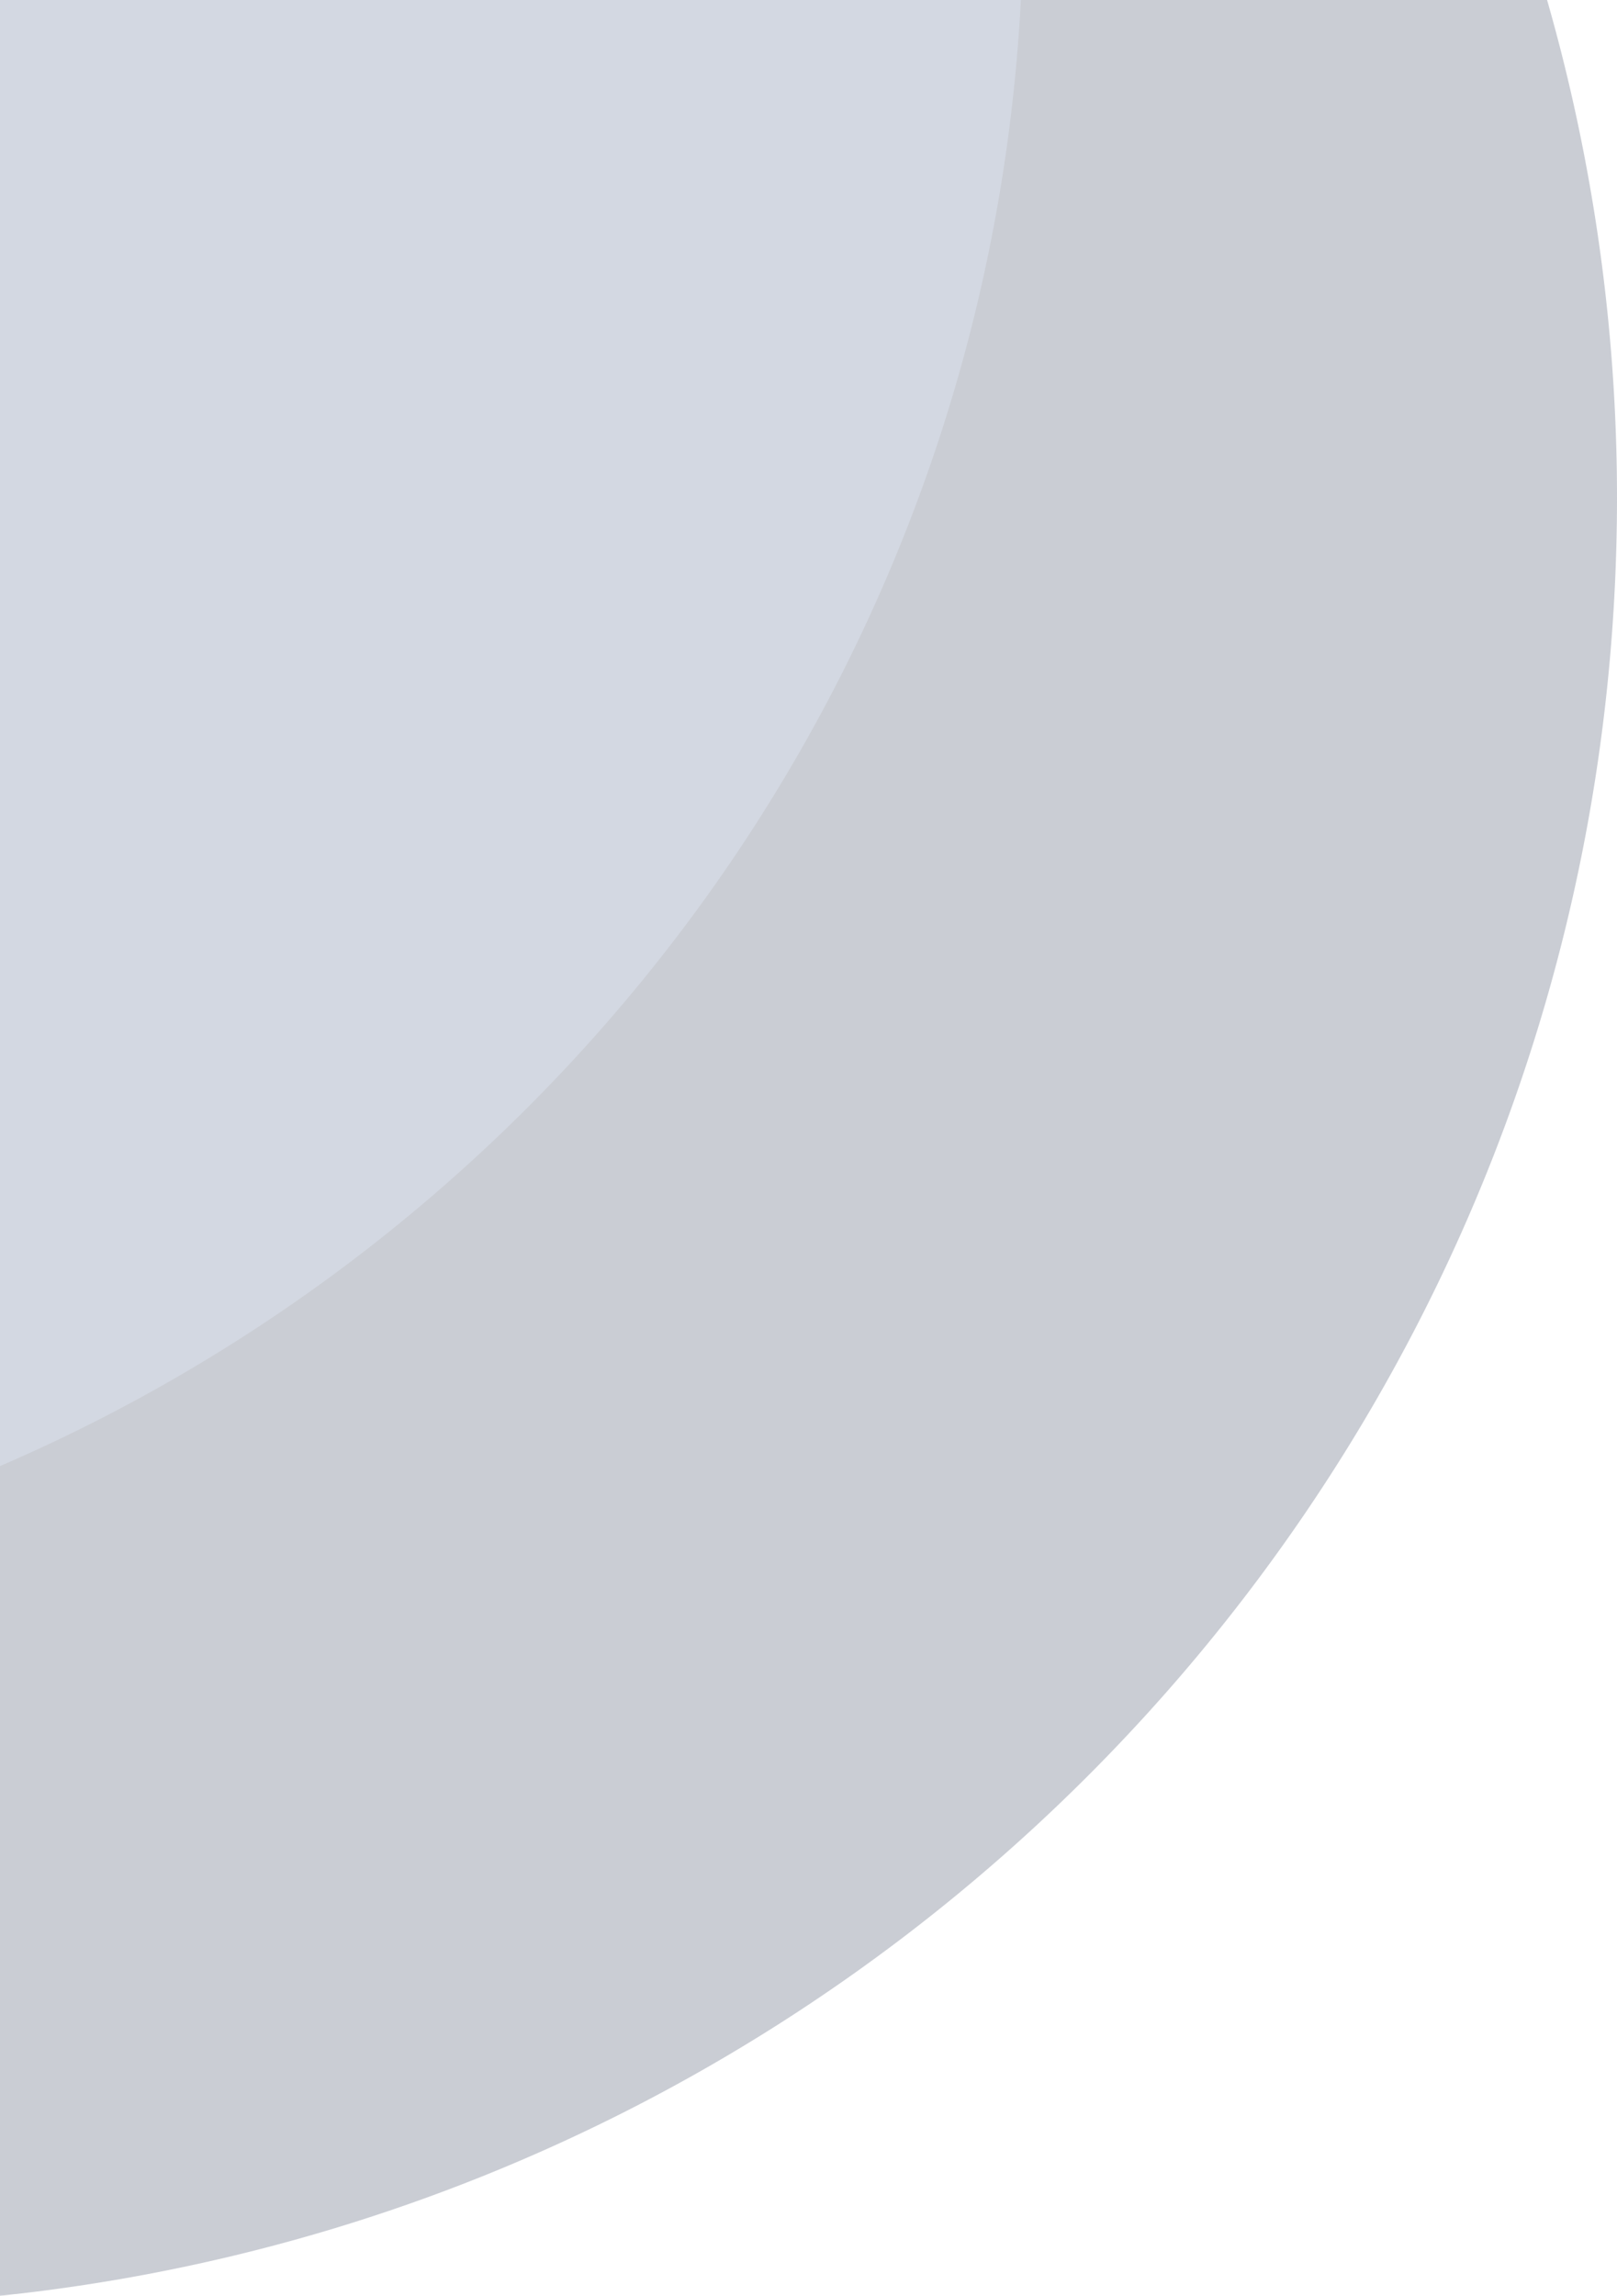 <svg xmlns="http://www.w3.org/2000/svg" viewBox="0 0 352.23 499.84"><defs><style>.cls-1{opacity:0.25;}.cls-2{fill:#2a3653;}.cls-3{fill:#51648a;}</style></defs><g id="Layer_2" data-name="Layer 2"><g id="_502" data-name="502"><g id="Blueberry" class="cls-1"><g id="Icon_color_" data-name="Icon color "><g id="Sphere"><path class="cls-2" d="M352.23,108.5C352.14,311.87,197.86,479.14,0,499.84V0H337A393.48,393.48,0,0,1,352.23,108.5Z"/><path class="cls-3" d="M222.38,0C214.88,143.41,125.44,265.12,0,319.2V0Z"/></g></g></g></g></g></svg>